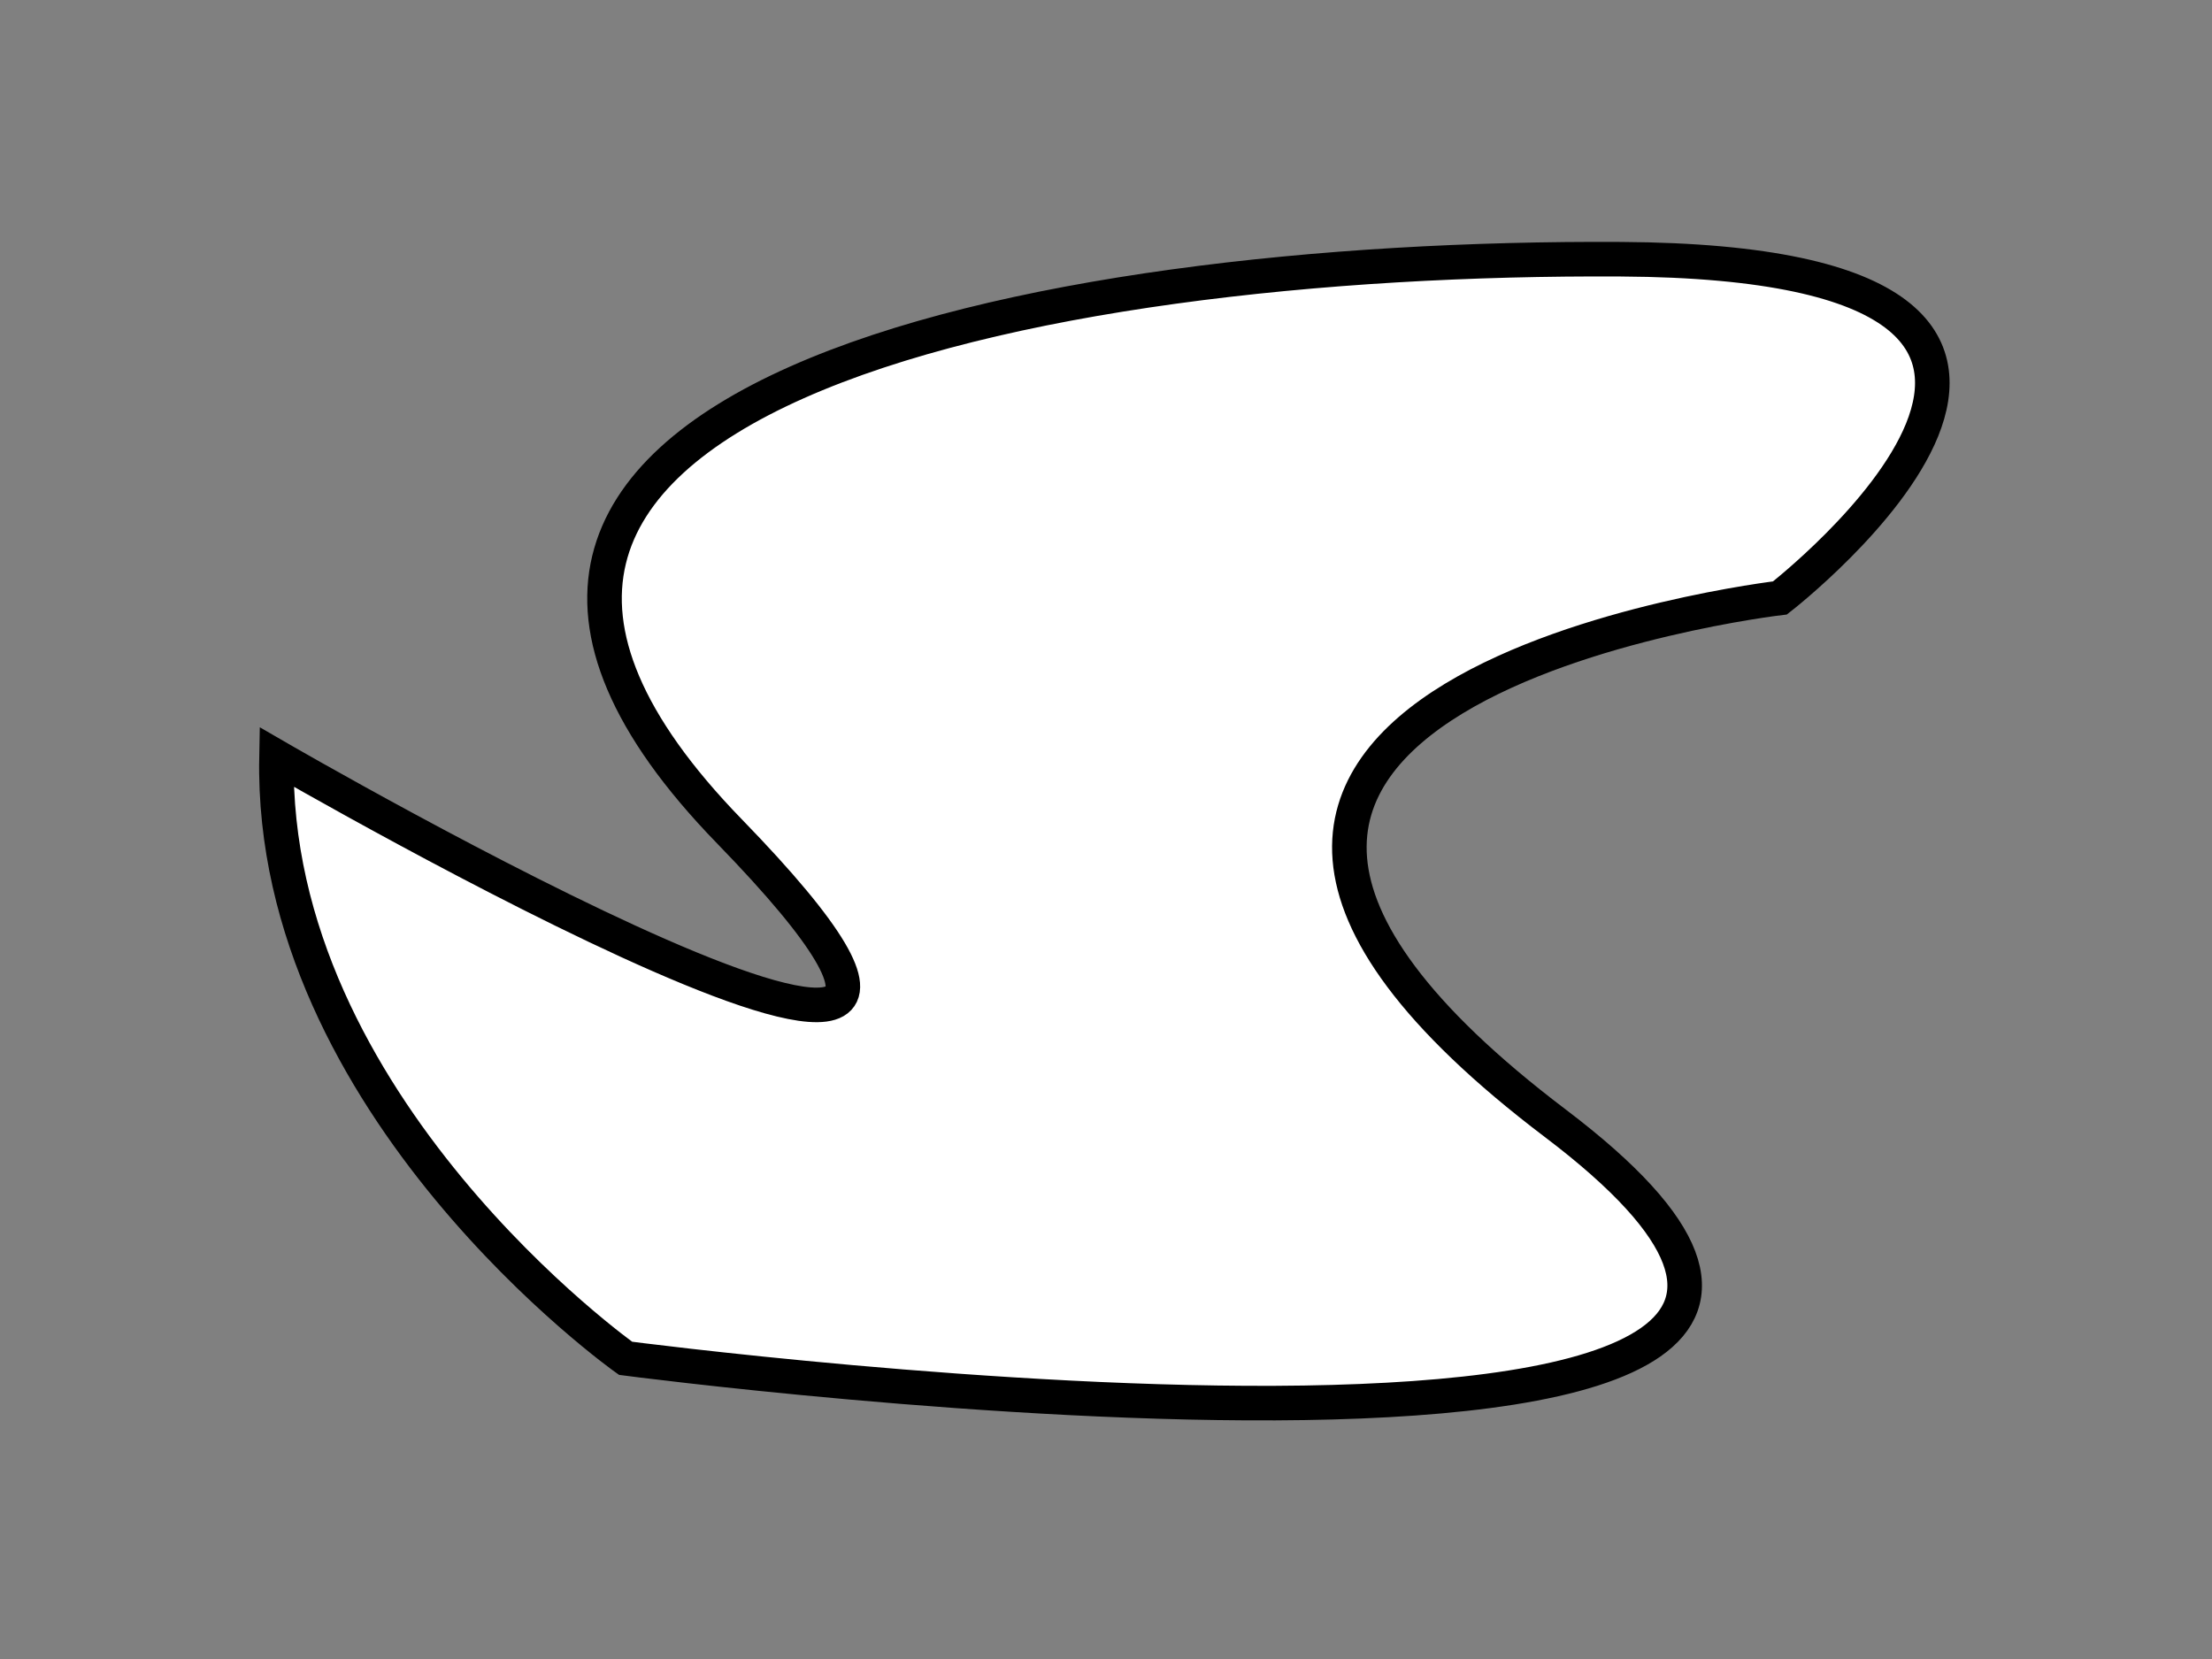 <svg xmlns="http://www.w3.org/2000/svg" width="640" height="480"><rect width="100%" height="100%" fill="#808080" stroke="none"/><path class="hero-object" fill="#FFF" stroke="#000" stroke-width="10" stroke-miterlimit="10" d="M80 219c-2 101 101 174 101 174s434 57 269-68 65-152 65-152 125-97-46-98-379 40.969-258 165.484S80 219 80 219z"/></svg>